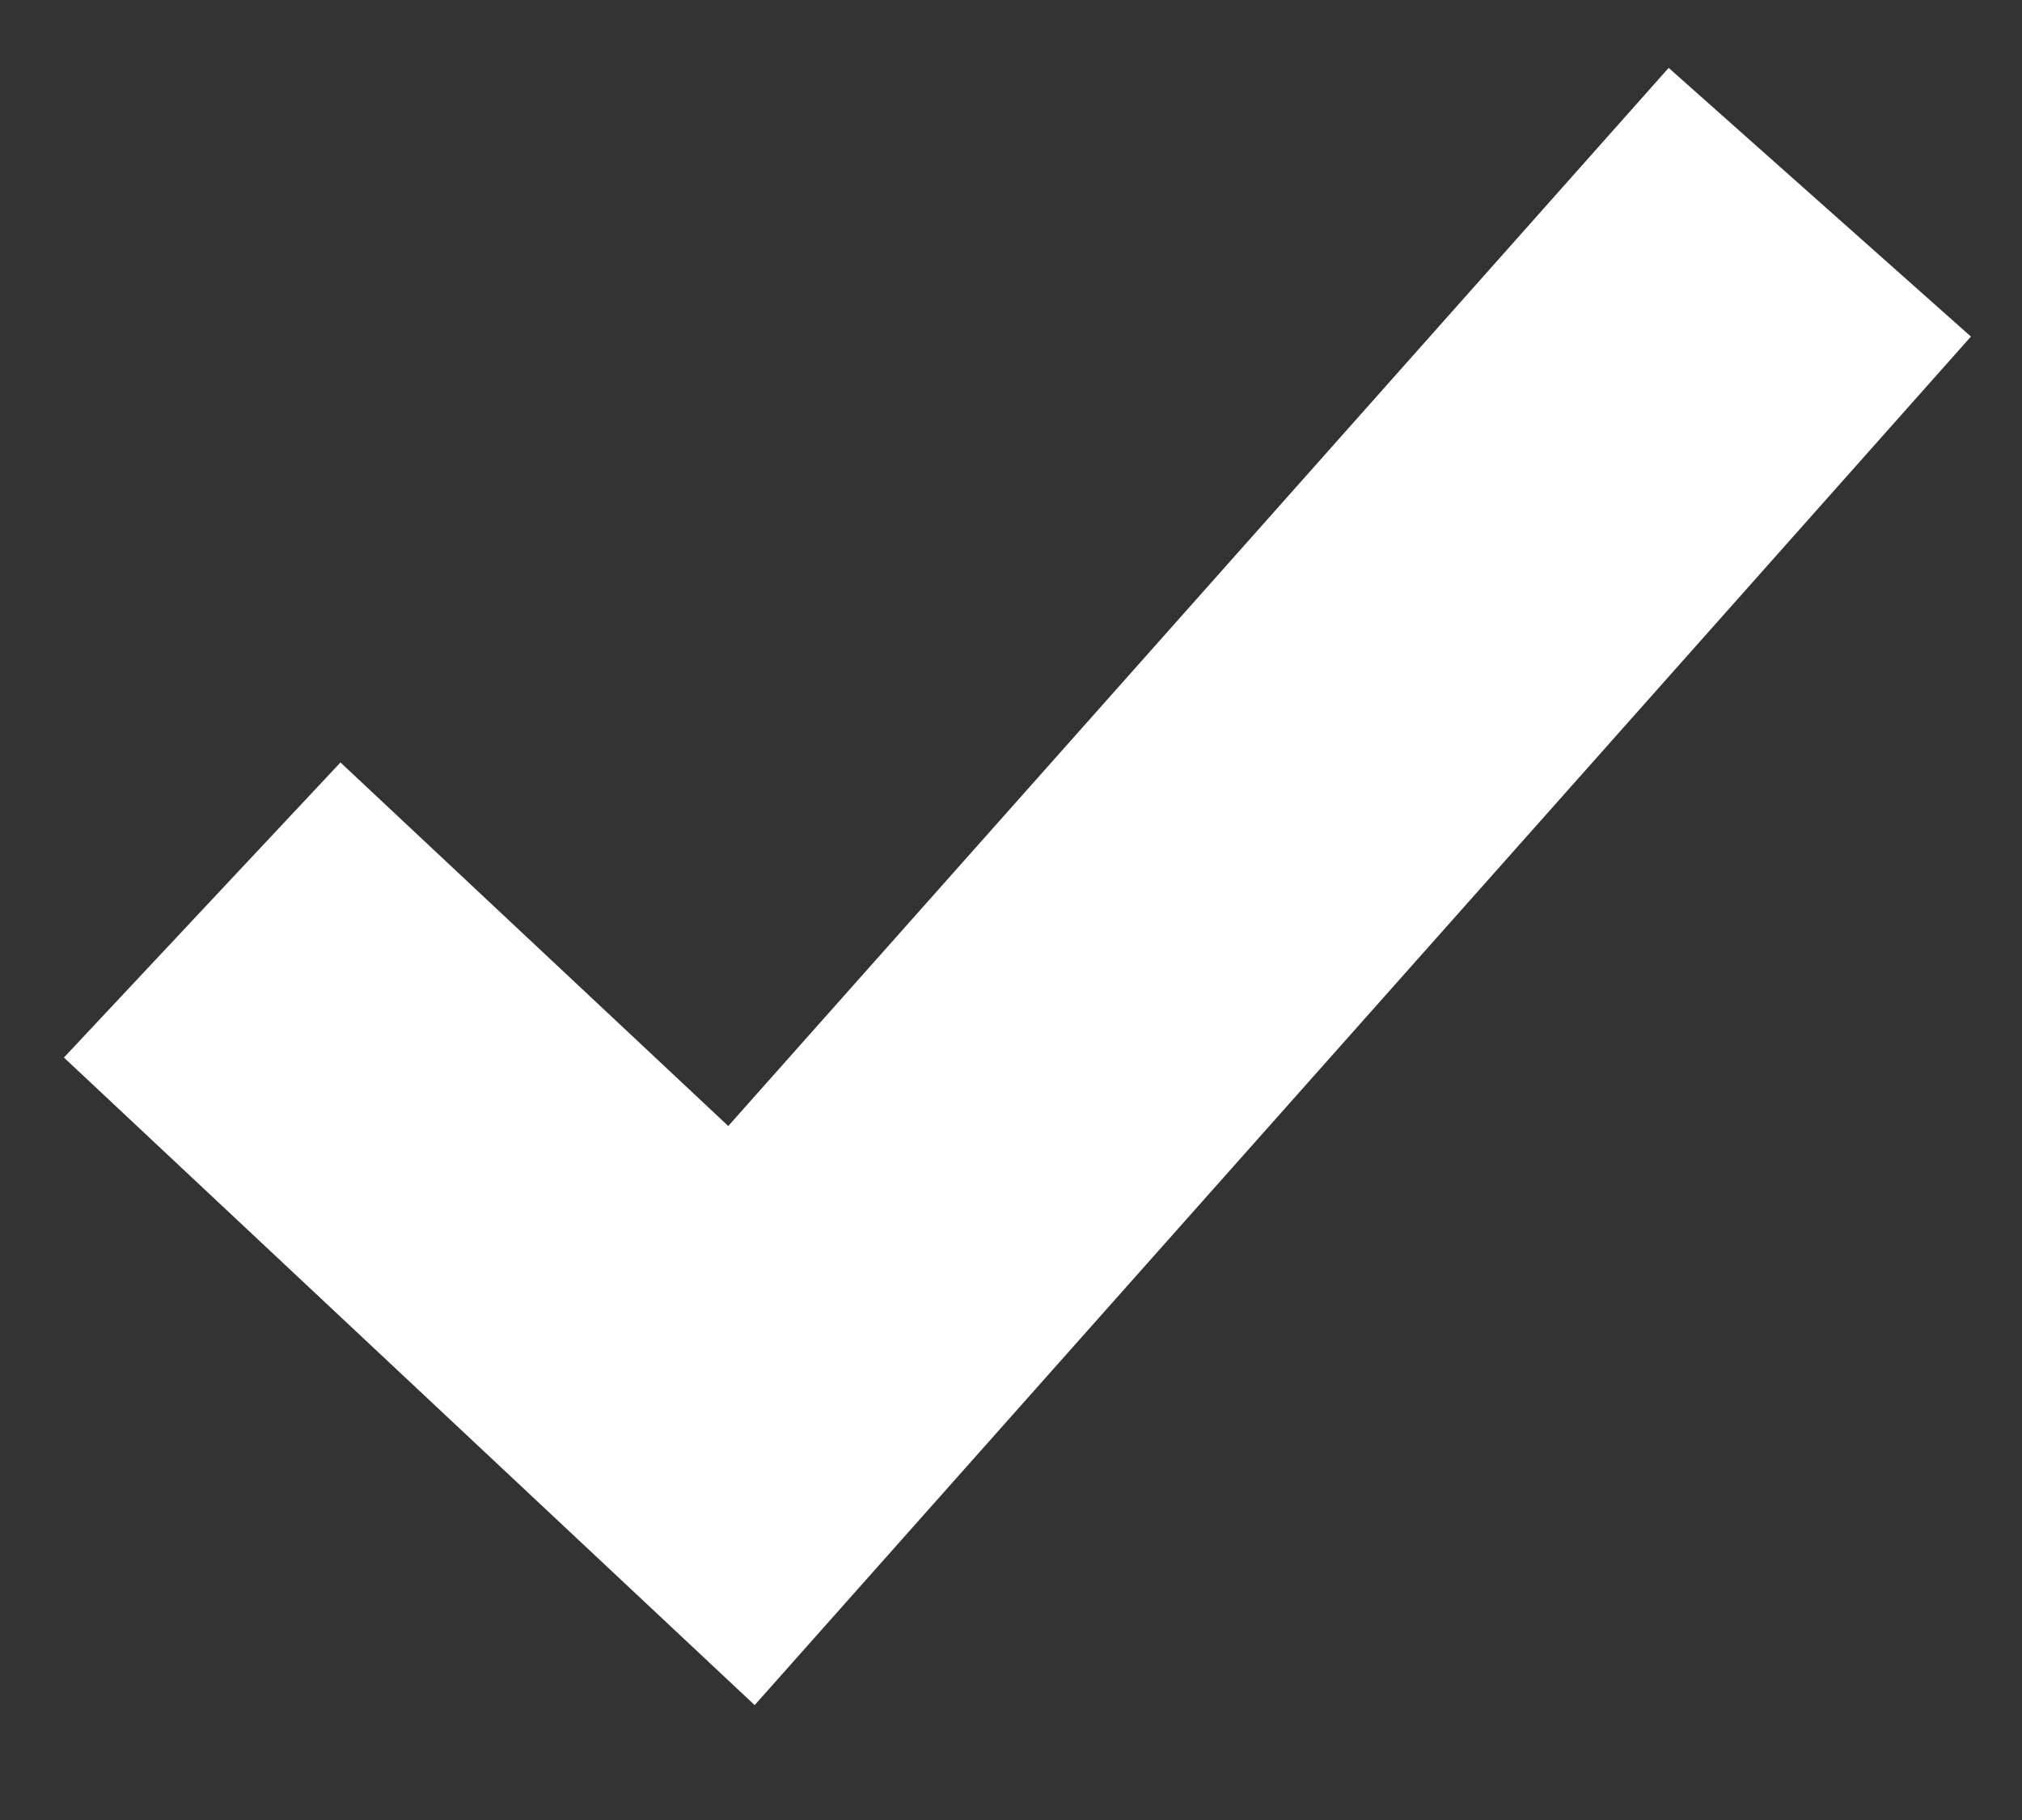 <svg viewBox="0 0 10 9" xmlns="http://www.w3.org/2000/svg" fill="none">
<rect x="0" y="0" width="10" height="9" fill="#333333" stroke="none"/>
<path d="M1 4.5L3.667 7L9 1" stroke="white" stroke-width="2" />
</svg>